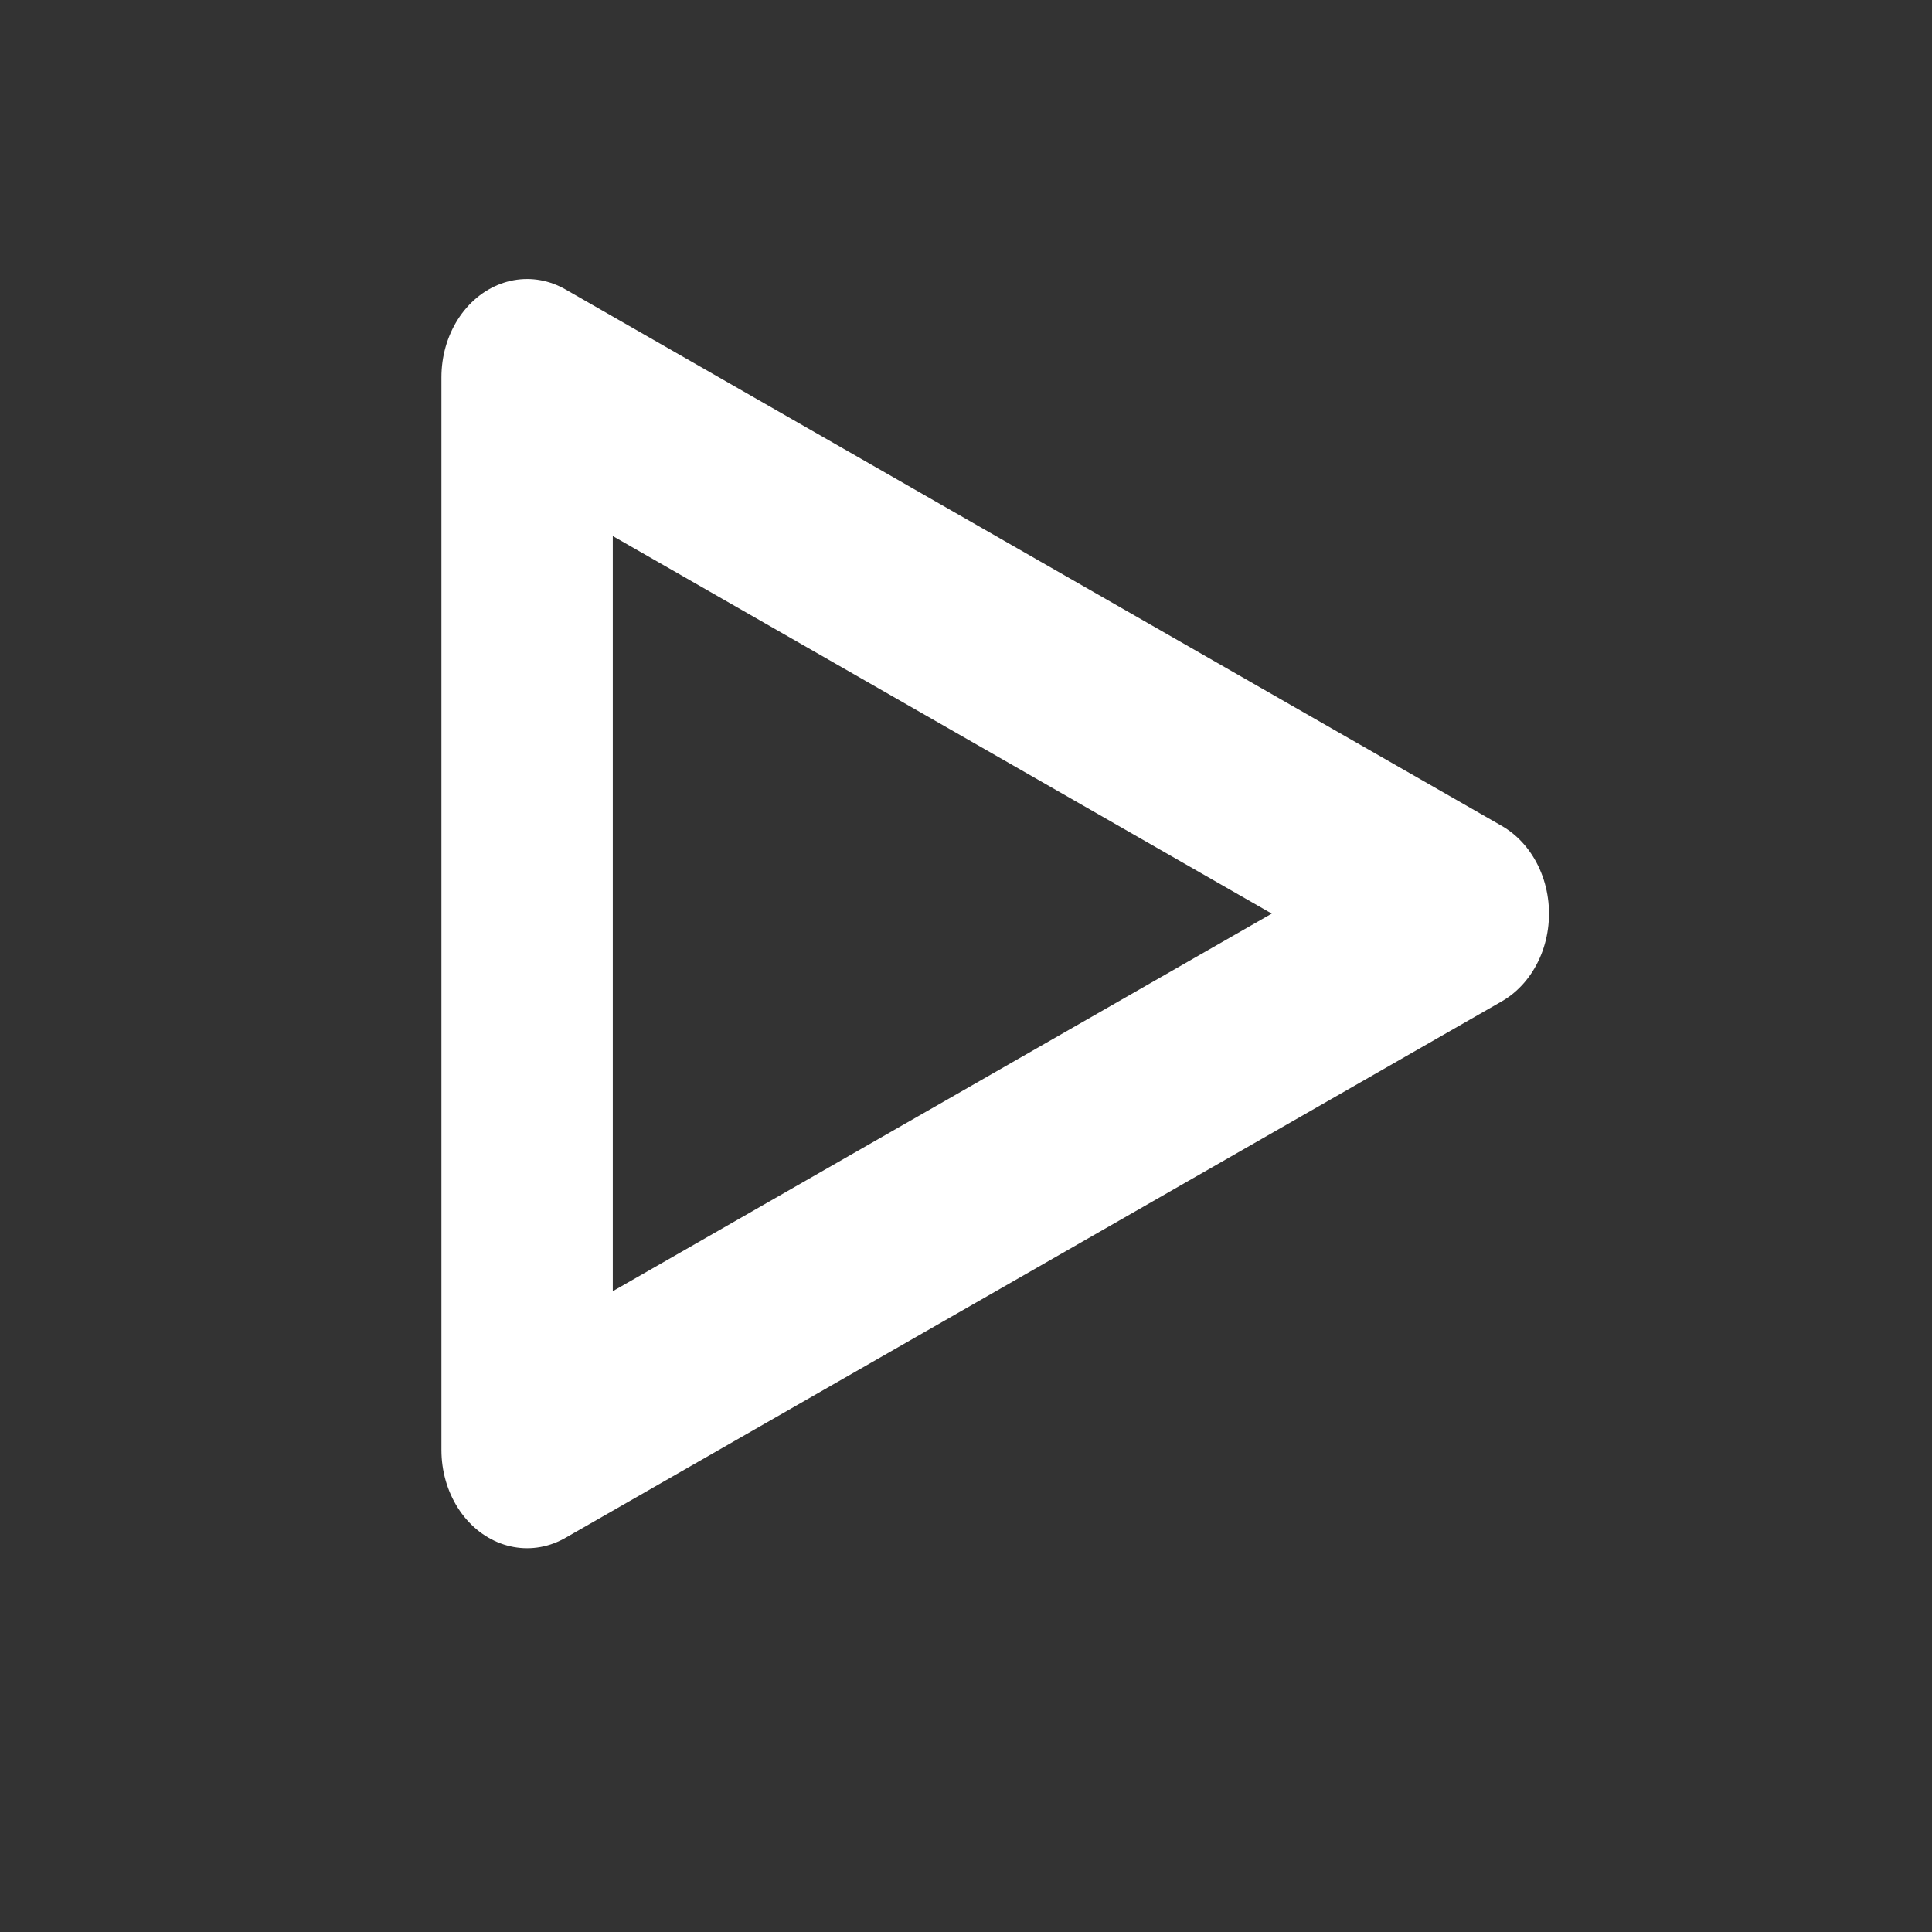 <?xml version="1.0" encoding="UTF-8" standalone="no"?>
<!DOCTYPE svg PUBLIC "-//W3C//DTD SVG 1.1//EN" "http://www.w3.org/Graphics/SVG/1.1/DTD/svg11.dtd">
<svg width="100%" height="100%" viewBox="0 0 21 21" version="1.1" xmlns="http://www.w3.org/2000/svg" xmlns:xlink="http://www.w3.org/1999/xlink" xml:space="preserve" xmlns:serif="http://www.serif.com/" style="fill-rule:evenodd;clip-rule:evenodd;stroke-linecap:round;stroke-linejoin:round;stroke-miterlimit:1.5;">
    <rect x="0" y="0" width="21" height="21" fill="#333333" stroke="none"/>
    <g transform="matrix(1,0,0,1,-352.047,-150.222)">
        <g id="Artboard1" transform="matrix(1.116,0,0,1.117,-137.318,-188.788)">
            <rect x="438.355" y="303.434" width="17.932" height="17.932" style="fill:none;"/>
            <g transform="matrix(-1.72988e-16,0.838,-0.732,-1.204e-16,564.626,9.443)">
                <path d="M361.513,152.834L367.742,165.291L355.284,165.291L361.513,152.834Z" style="fill:none;stroke:white;stroke-width:2.28px;"/>
            </g>
        </g>
    </g>
</svg>
